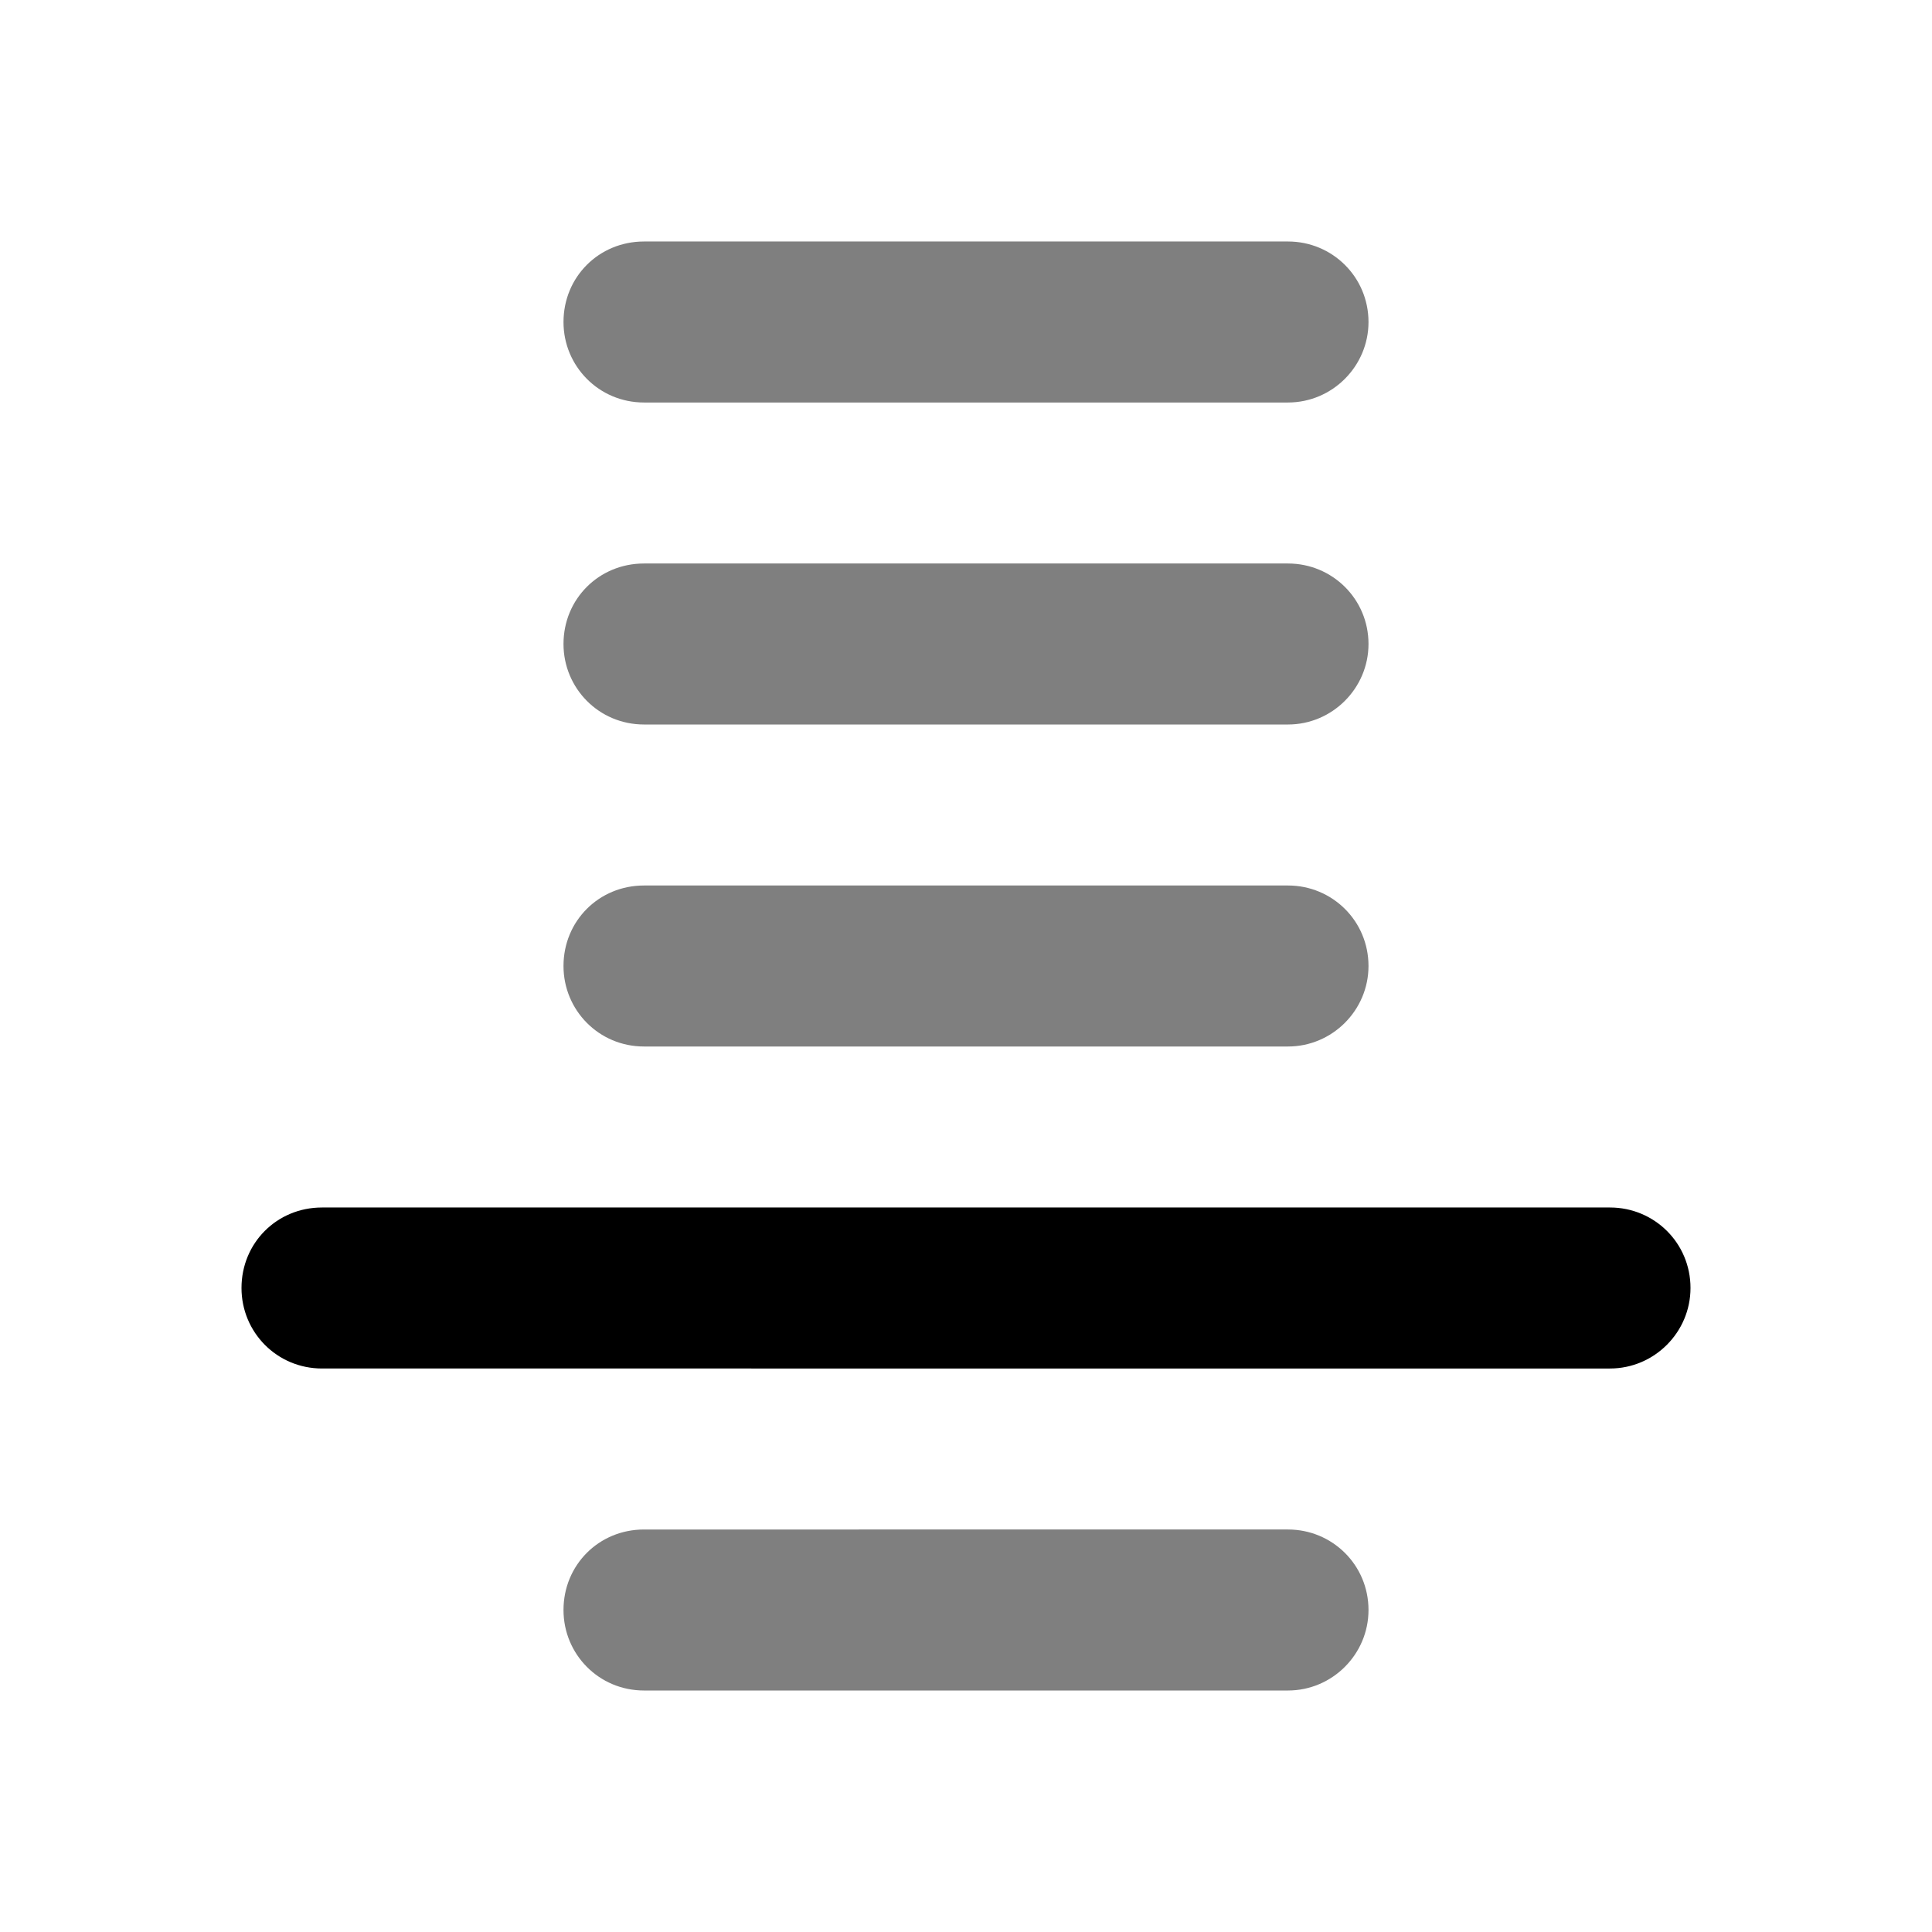 <svg viewBox="0 0 24 24" xmlns="http://www.w3.org/2000/svg"><g opacity=".5"><g><path d="M16 5c.55 0 1-.45 1-1 0-.56-.45-1-1-1H8c-.56 0-1 .44-1 1 0 .55.44 1 1 1h8Z"/><path d="M16 7c.55 0 1 .44 1 1 0 .55-.45 1-1 1H8c-.56 0-1-.45-1-1 0-.56.44-1 1-1h8Z"/><path d="M17 12c0 .55-.45 1-1 1H8c-.56 0-1-.45-1-1 0-.56.44-1 1-1h8c.55 0 1 .44 1 1Z"/><path d="M16 21c.55 0 1-.45 1-1 0-.56-.45-1-1-1H8c-.56 0-1 .44-1 1 0 .55.44 1 1 1h8Z"/></g></g><path fill-rule="evenodd" d="M21 16c0 .55-.45 1-1 1H4c-.56 0-1-.45-1-1 0-.56.44-1 1-1h16c.55 0 1 .44 1 1Z"/></svg>